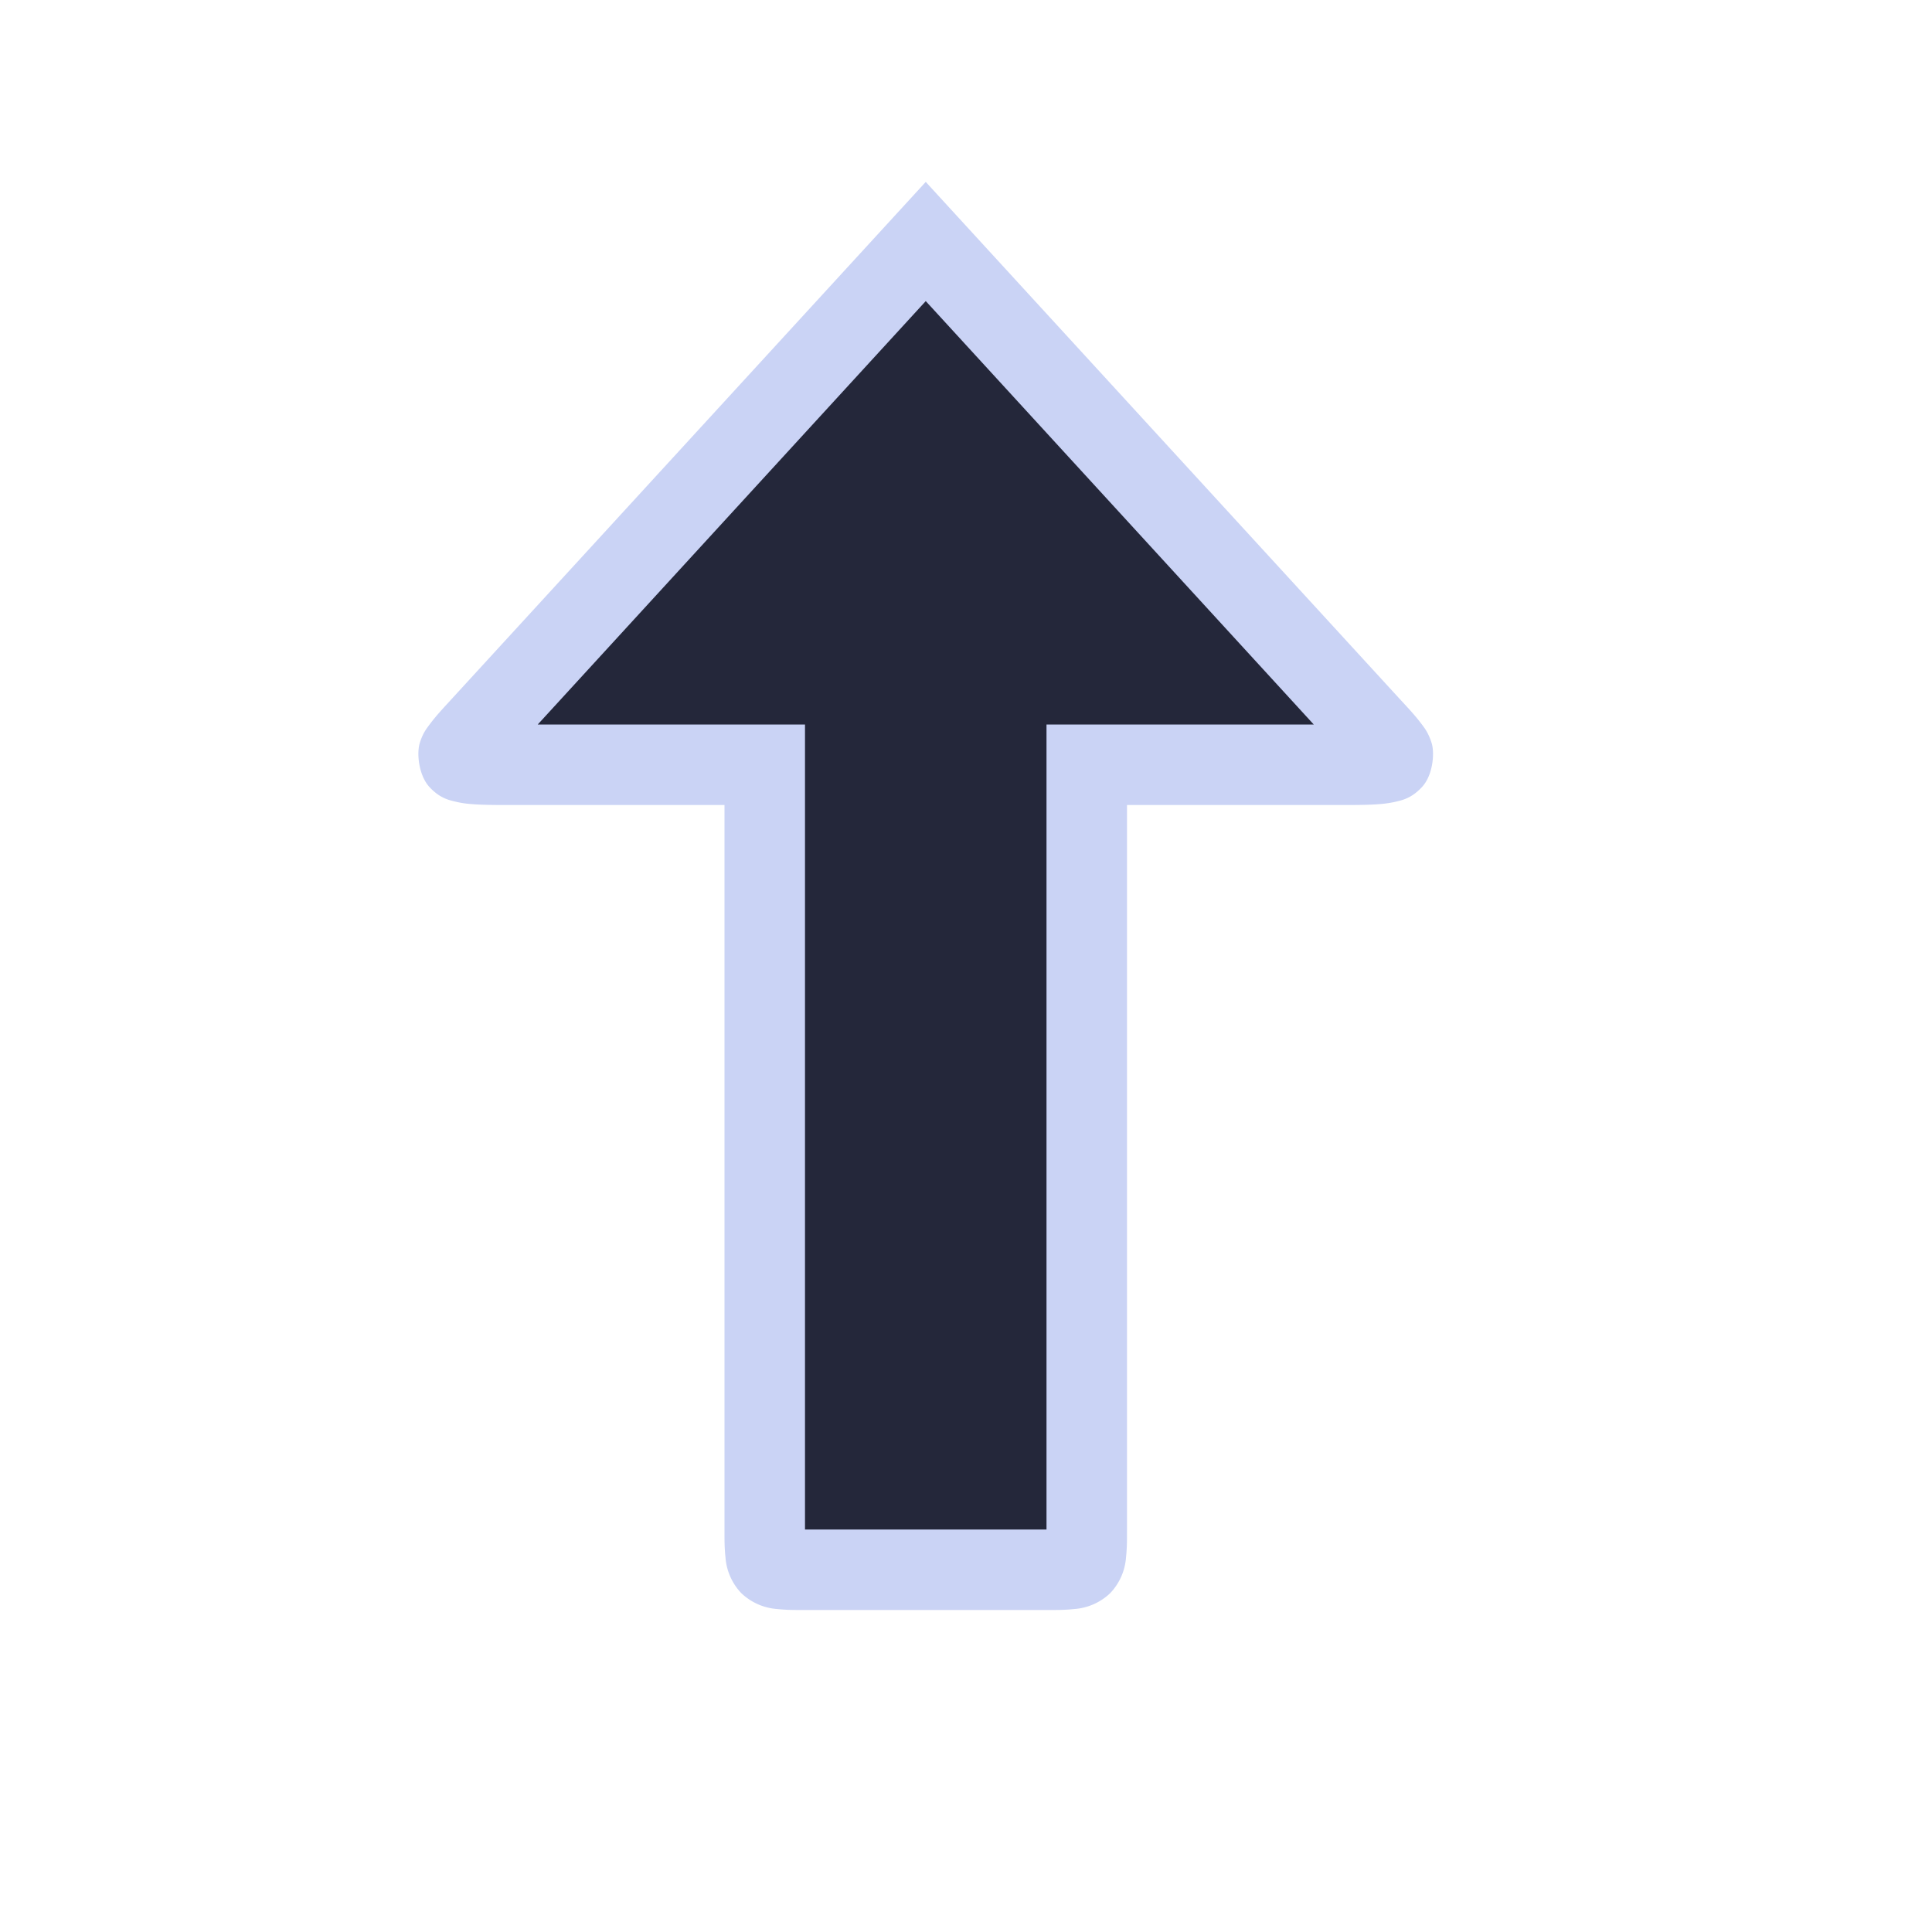 <svg viewBox="0 0 24 24"><path d="M13 19.5c.5 0 .5 0 .5-.5V9.5h3c1 .001.958.001.5-.5l-5.5-6L6 9c-.46.5-.5.5.5.5h3V19c0 .5 0 .5.5.5z" style="color:#24273a;fill:#24273a;fill-opacity:1;-inkscape-stroke:none"/><path d="M11.5 2.26 5.63 8.662c-.111.122-.2.214-.286.328-.043.058-.093.117-.131.246-.038.13-.01.396.121.54.132.143.25.165.336.185.085.02.155.026.234.031.158.01.346.008.596.008H9v9c0 .125-.001.225.012.344a.72.72 0 0 0 .197.447.72.72 0 0 0 .447.197c.119.013.219.012.344.012h3c.125 0 .225.001.344-.012a.72.72 0 0 0 .447-.197.72.72 0 0 0 .197-.447c.013-.119.012-.219.012-.344v-9h2.5c.25 0 .436.002.594-.008.079-.005.15-.012.236-.031.085-.02.204-.042.336-.186.132-.143.157-.41.12-.539-.04-.13-.087-.189-.13-.246-.086-.114-.175-.206-.287-.328Zm0 1.48L16.32 9H13v10h-3V9H6.68Z" style="color:#24273a;fill:#cad3f5;fill-opacity:1;-inkscape-stroke:none"/></svg>